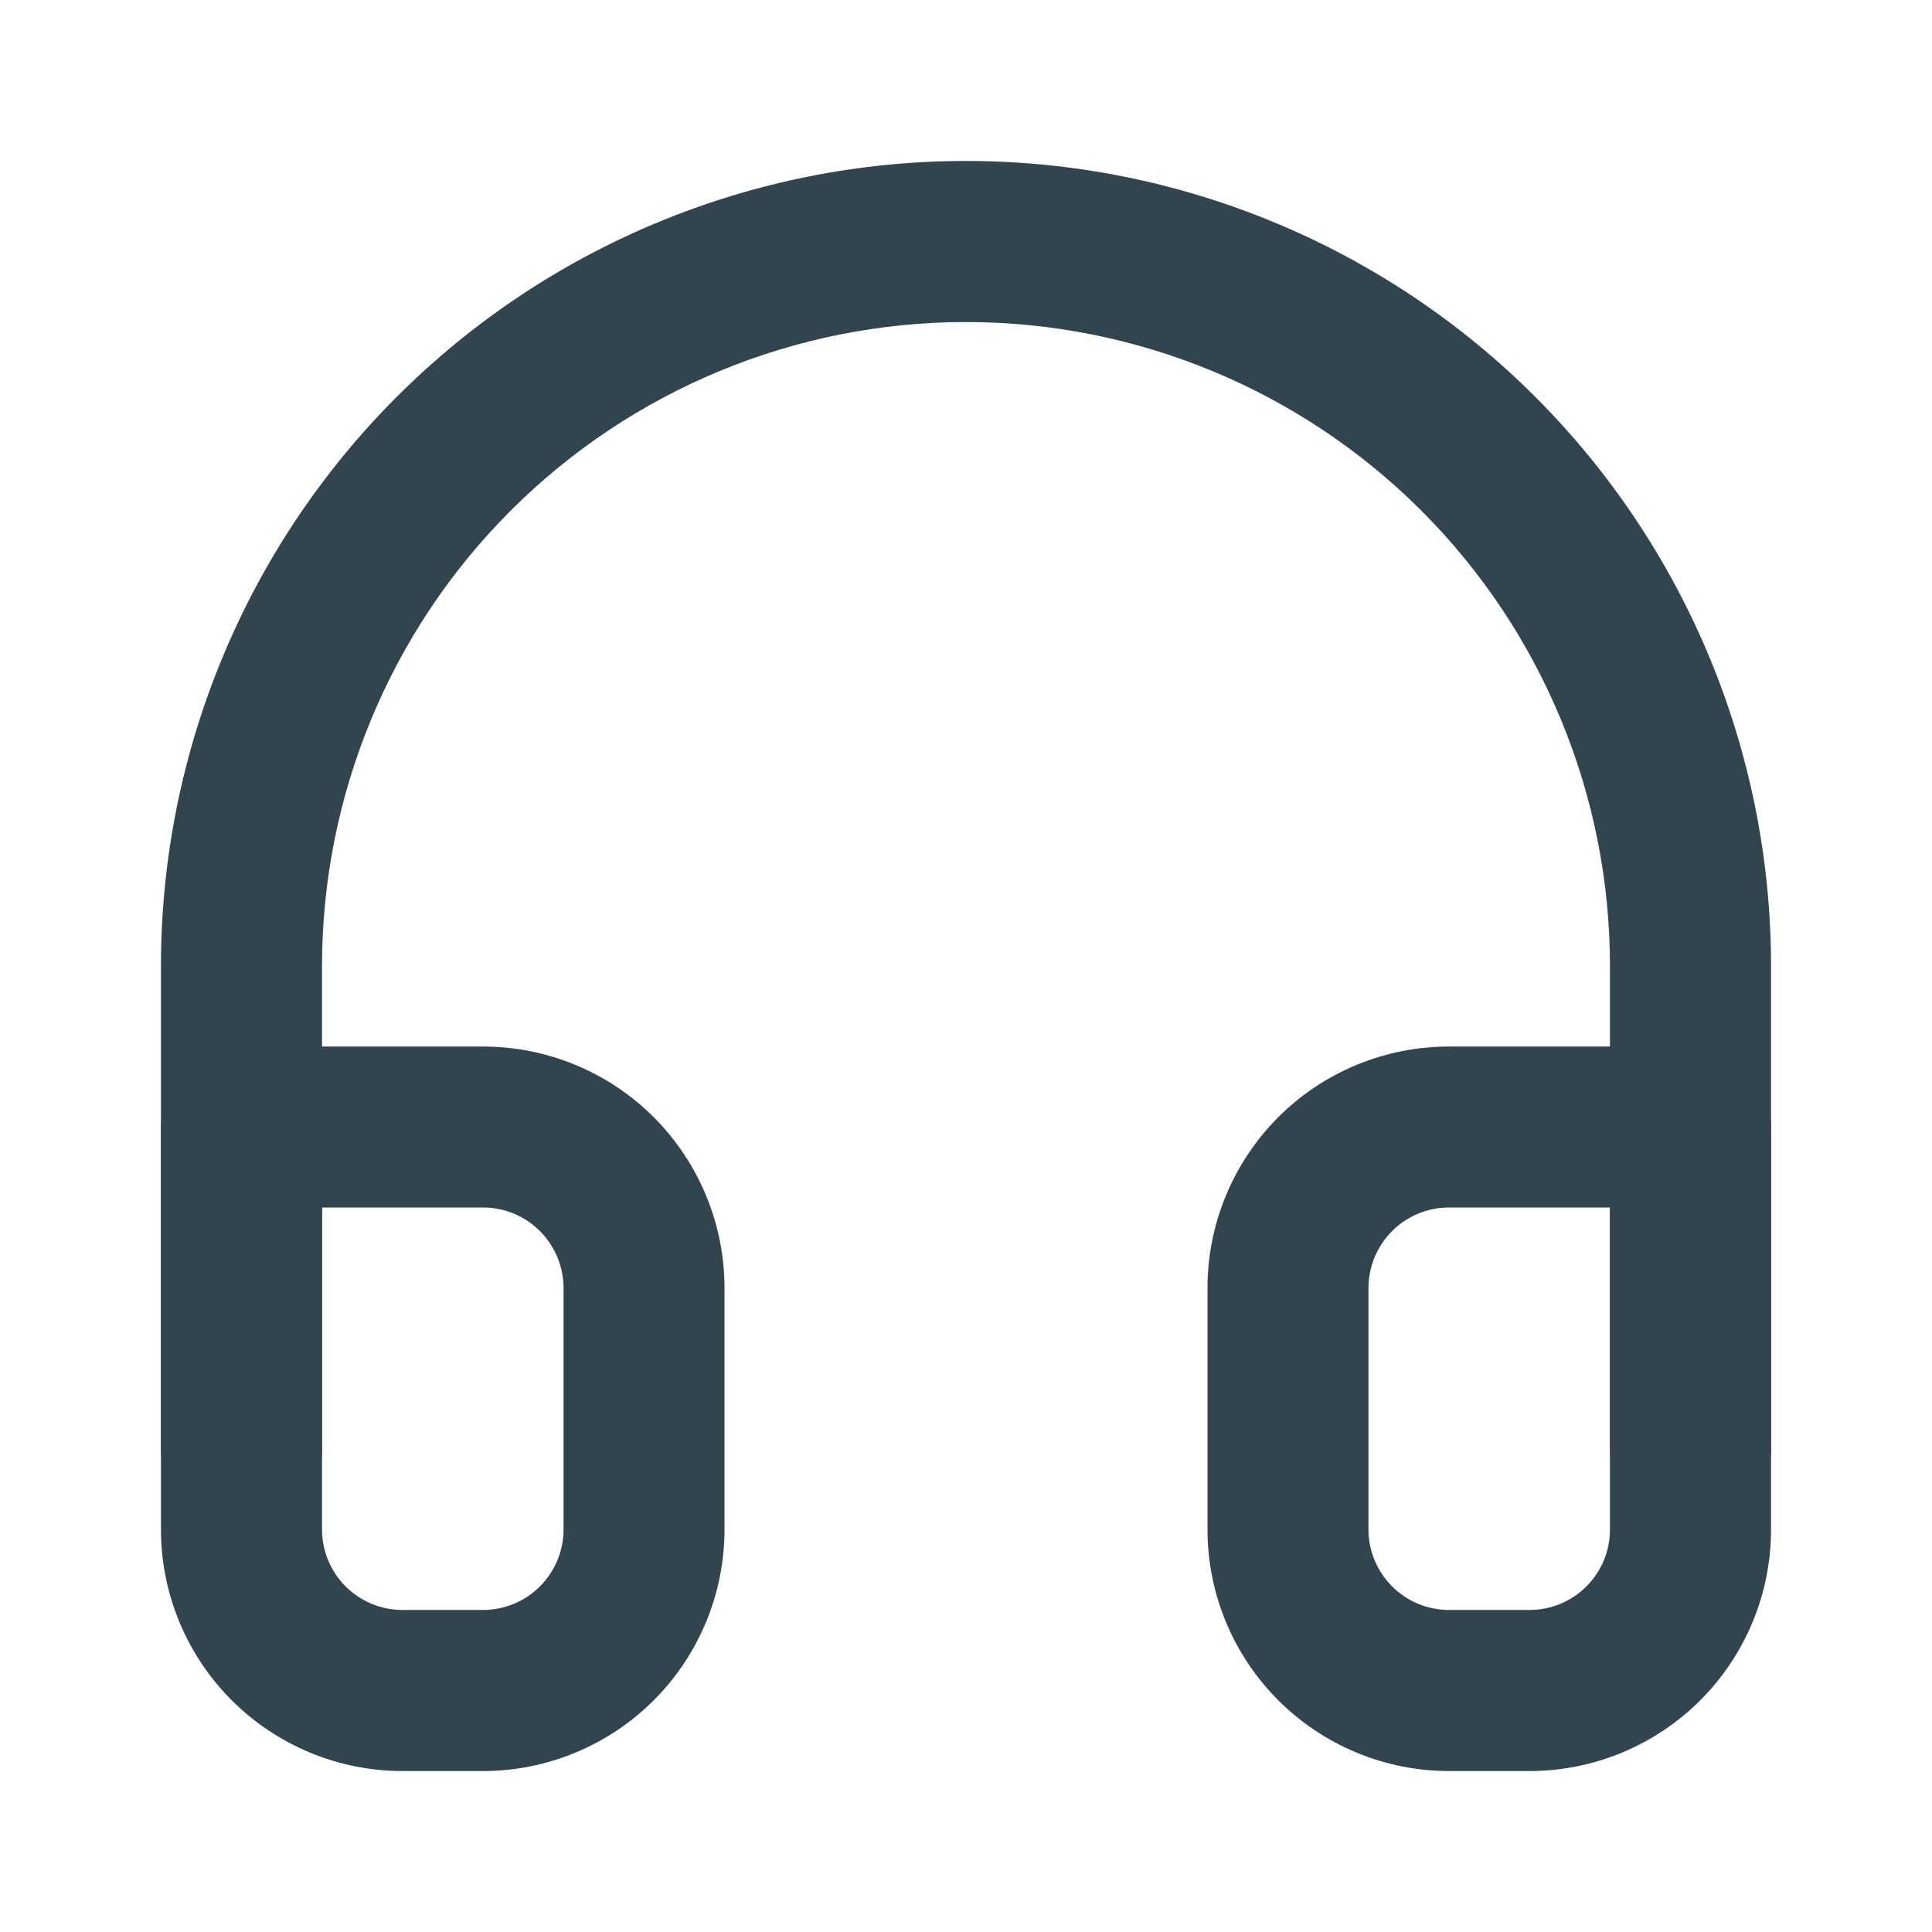 <svg width="16" height="16" viewBox="0 0 16 16" fill="none" xmlns="http://www.w3.org/2000/svg">
<path fill-rule="evenodd" clip-rule="evenodd" d="M8 2.667C6.586 2.667 5.229 3.229 4.229 4.229C3.229 5.229 2.667 6.586 2.667 8V12C2.667 12.368 2.368 12.667 2 12.667C1.632 12.667 1.333 12.368 1.333 12V8C1.333 6.232 2.036 4.536 3.286 3.286C4.536 2.036 6.232 1.333 8 1.333C9.768 1.333 11.464 2.036 12.714 3.286C13.964 4.536 14.667 6.232 14.667 8V12C14.667 12.368 14.368 12.667 14 12.667C13.632 12.667 13.333 12.368 13.333 12V8C13.333 6.586 12.771 5.229 11.771 4.229C10.771 3.229 9.414 2.667 8 2.667Z" fill="#32444E"/>
<path fill-rule="evenodd" clip-rule="evenodd" d="M1.333 9.333C1.333 8.965 1.632 8.667 2 8.667H4C4.53 8.667 5.039 8.877 5.414 9.252C5.789 9.628 6 10.136 6 10.667V12.667C6 13.197 5.789 13.706 5.414 14.081C5.039 14.456 4.53 14.667 4 14.667H3.333C2.803 14.667 2.294 14.456 1.919 14.081C1.544 13.706 1.333 13.197 1.333 12.667V9.333ZM2.667 10V12.667C2.667 12.844 2.737 13.013 2.862 13.138C2.987 13.263 3.157 13.333 3.333 13.333H4C4.177 13.333 4.346 13.263 4.471 13.138C4.596 13.013 4.667 12.844 4.667 12.667V10.667C4.667 10.49 4.596 10.32 4.471 10.195C4.346 10.07 4.177 10 4 10H2.667ZM12 10C11.823 10 11.654 10.07 11.529 10.195C11.404 10.32 11.333 10.49 11.333 10.667V12.667C11.333 12.844 11.404 13.013 11.529 13.138C11.654 13.263 11.823 13.333 12 13.333H12.667C12.844 13.333 13.013 13.263 13.138 13.138C13.263 13.013 13.333 12.844 13.333 12.667V10H12ZM10.586 9.252C10.961 8.877 11.47 8.667 12 8.667H14C14.368 8.667 14.667 8.965 14.667 9.333V12.667C14.667 13.197 14.456 13.706 14.081 14.081C13.706 14.456 13.197 14.667 12.667 14.667H12C11.47 14.667 10.961 14.456 10.586 14.081C10.211 13.706 10 13.197 10 12.667V10.667C10 10.136 10.211 9.628 10.586 9.252Z" fill="#32444E"/>
</svg>
